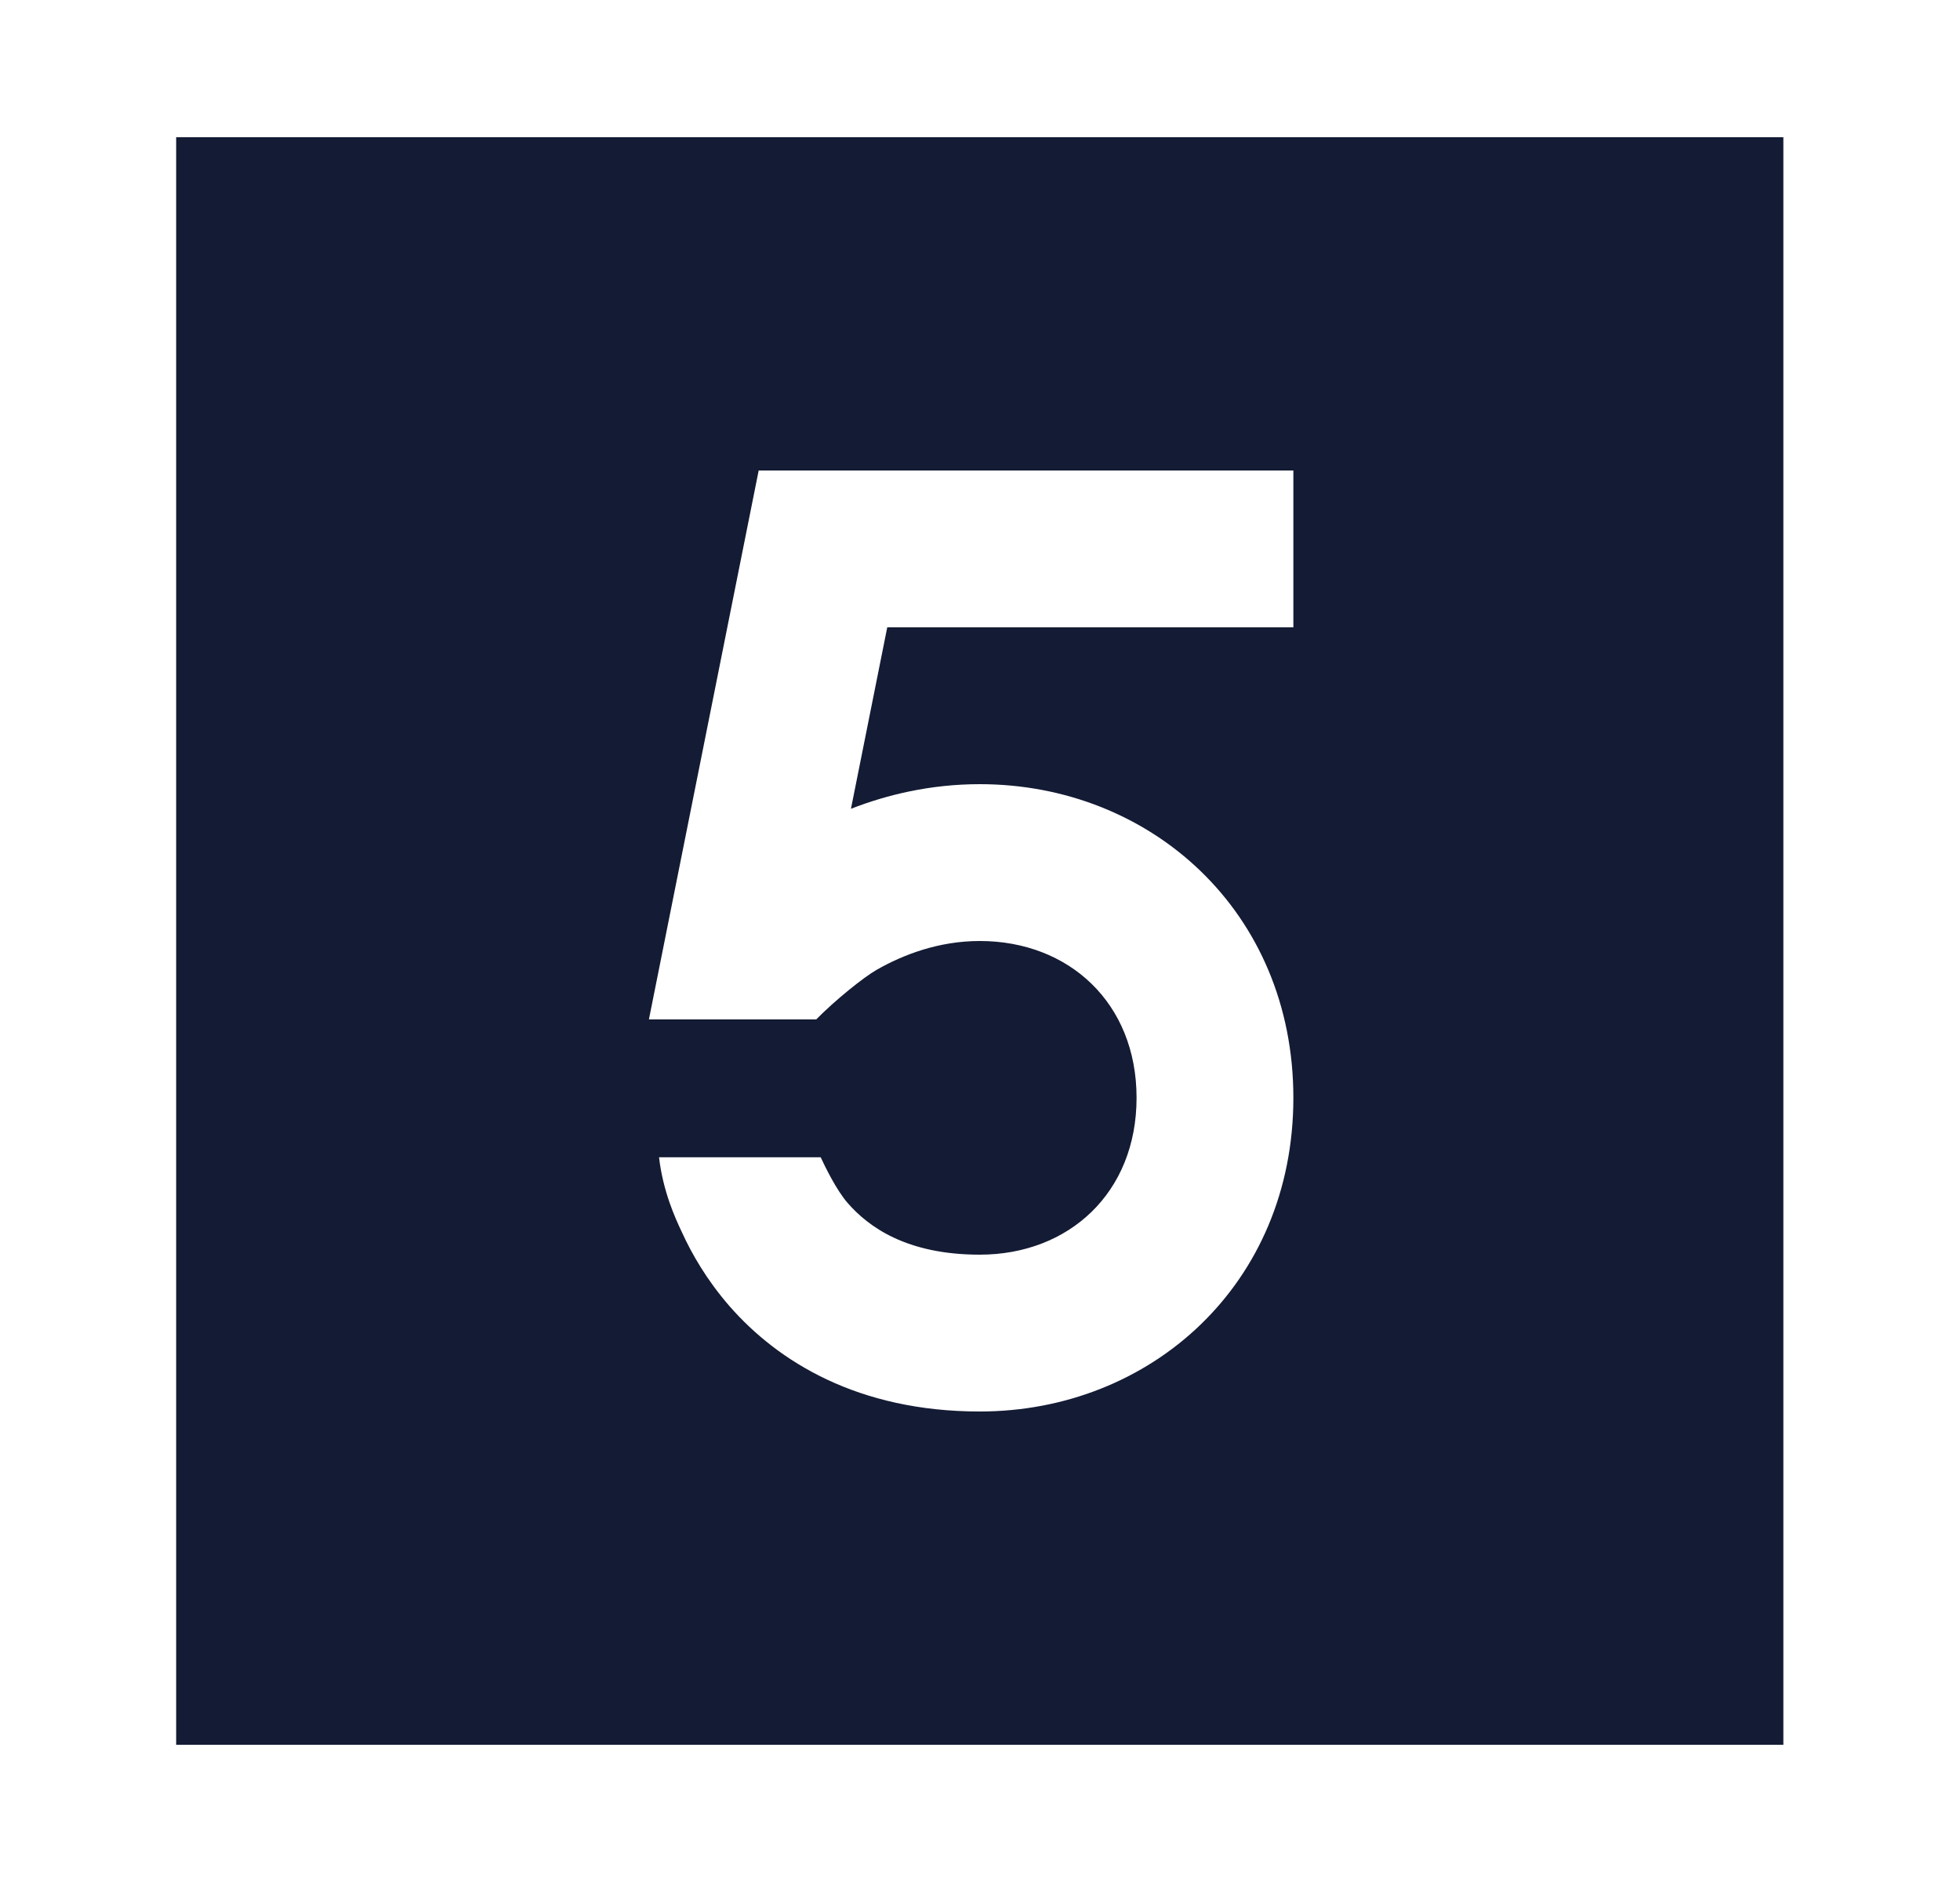 <svg width="25" height="24" viewBox="0 0 25 24" fill="none" xmlns="http://www.w3.org/2000/svg">
<path fill-rule="evenodd" clip-rule="evenodd" d="M22.747 1.75L2.247 1.75L2.247 22.25L22.747 22.25L22.747 1.75ZM16.497 8V6H9.677L8.277 13H10.411C10.653 12.754 11.015 12.463 11.181 12.368C11.517 12.176 11.971 12 12.497 12C13.632 12 14.497 12.788 14.497 14C14.497 15.212 13.632 16 12.497 16C11.556 16 11.073 15.64 10.812 15.341C10.67 15.179 10.523 14.877 10.468 14.758H8.406C8.457 15.199 8.618 15.543 8.689 15.695C8.695 15.708 8.701 15.719 8.705 15.729C8.822 15.984 9.012 16.321 9.307 16.659C9.921 17.36 10.939 18 12.497 18C14.676 18 16.497 16.377 16.497 14C16.497 11.623 14.676 10 12.497 10C11.868 10 11.313 10.135 10.854 10.314L11.317 8H16.497Z" fill="#141B34"/>
</svg>
